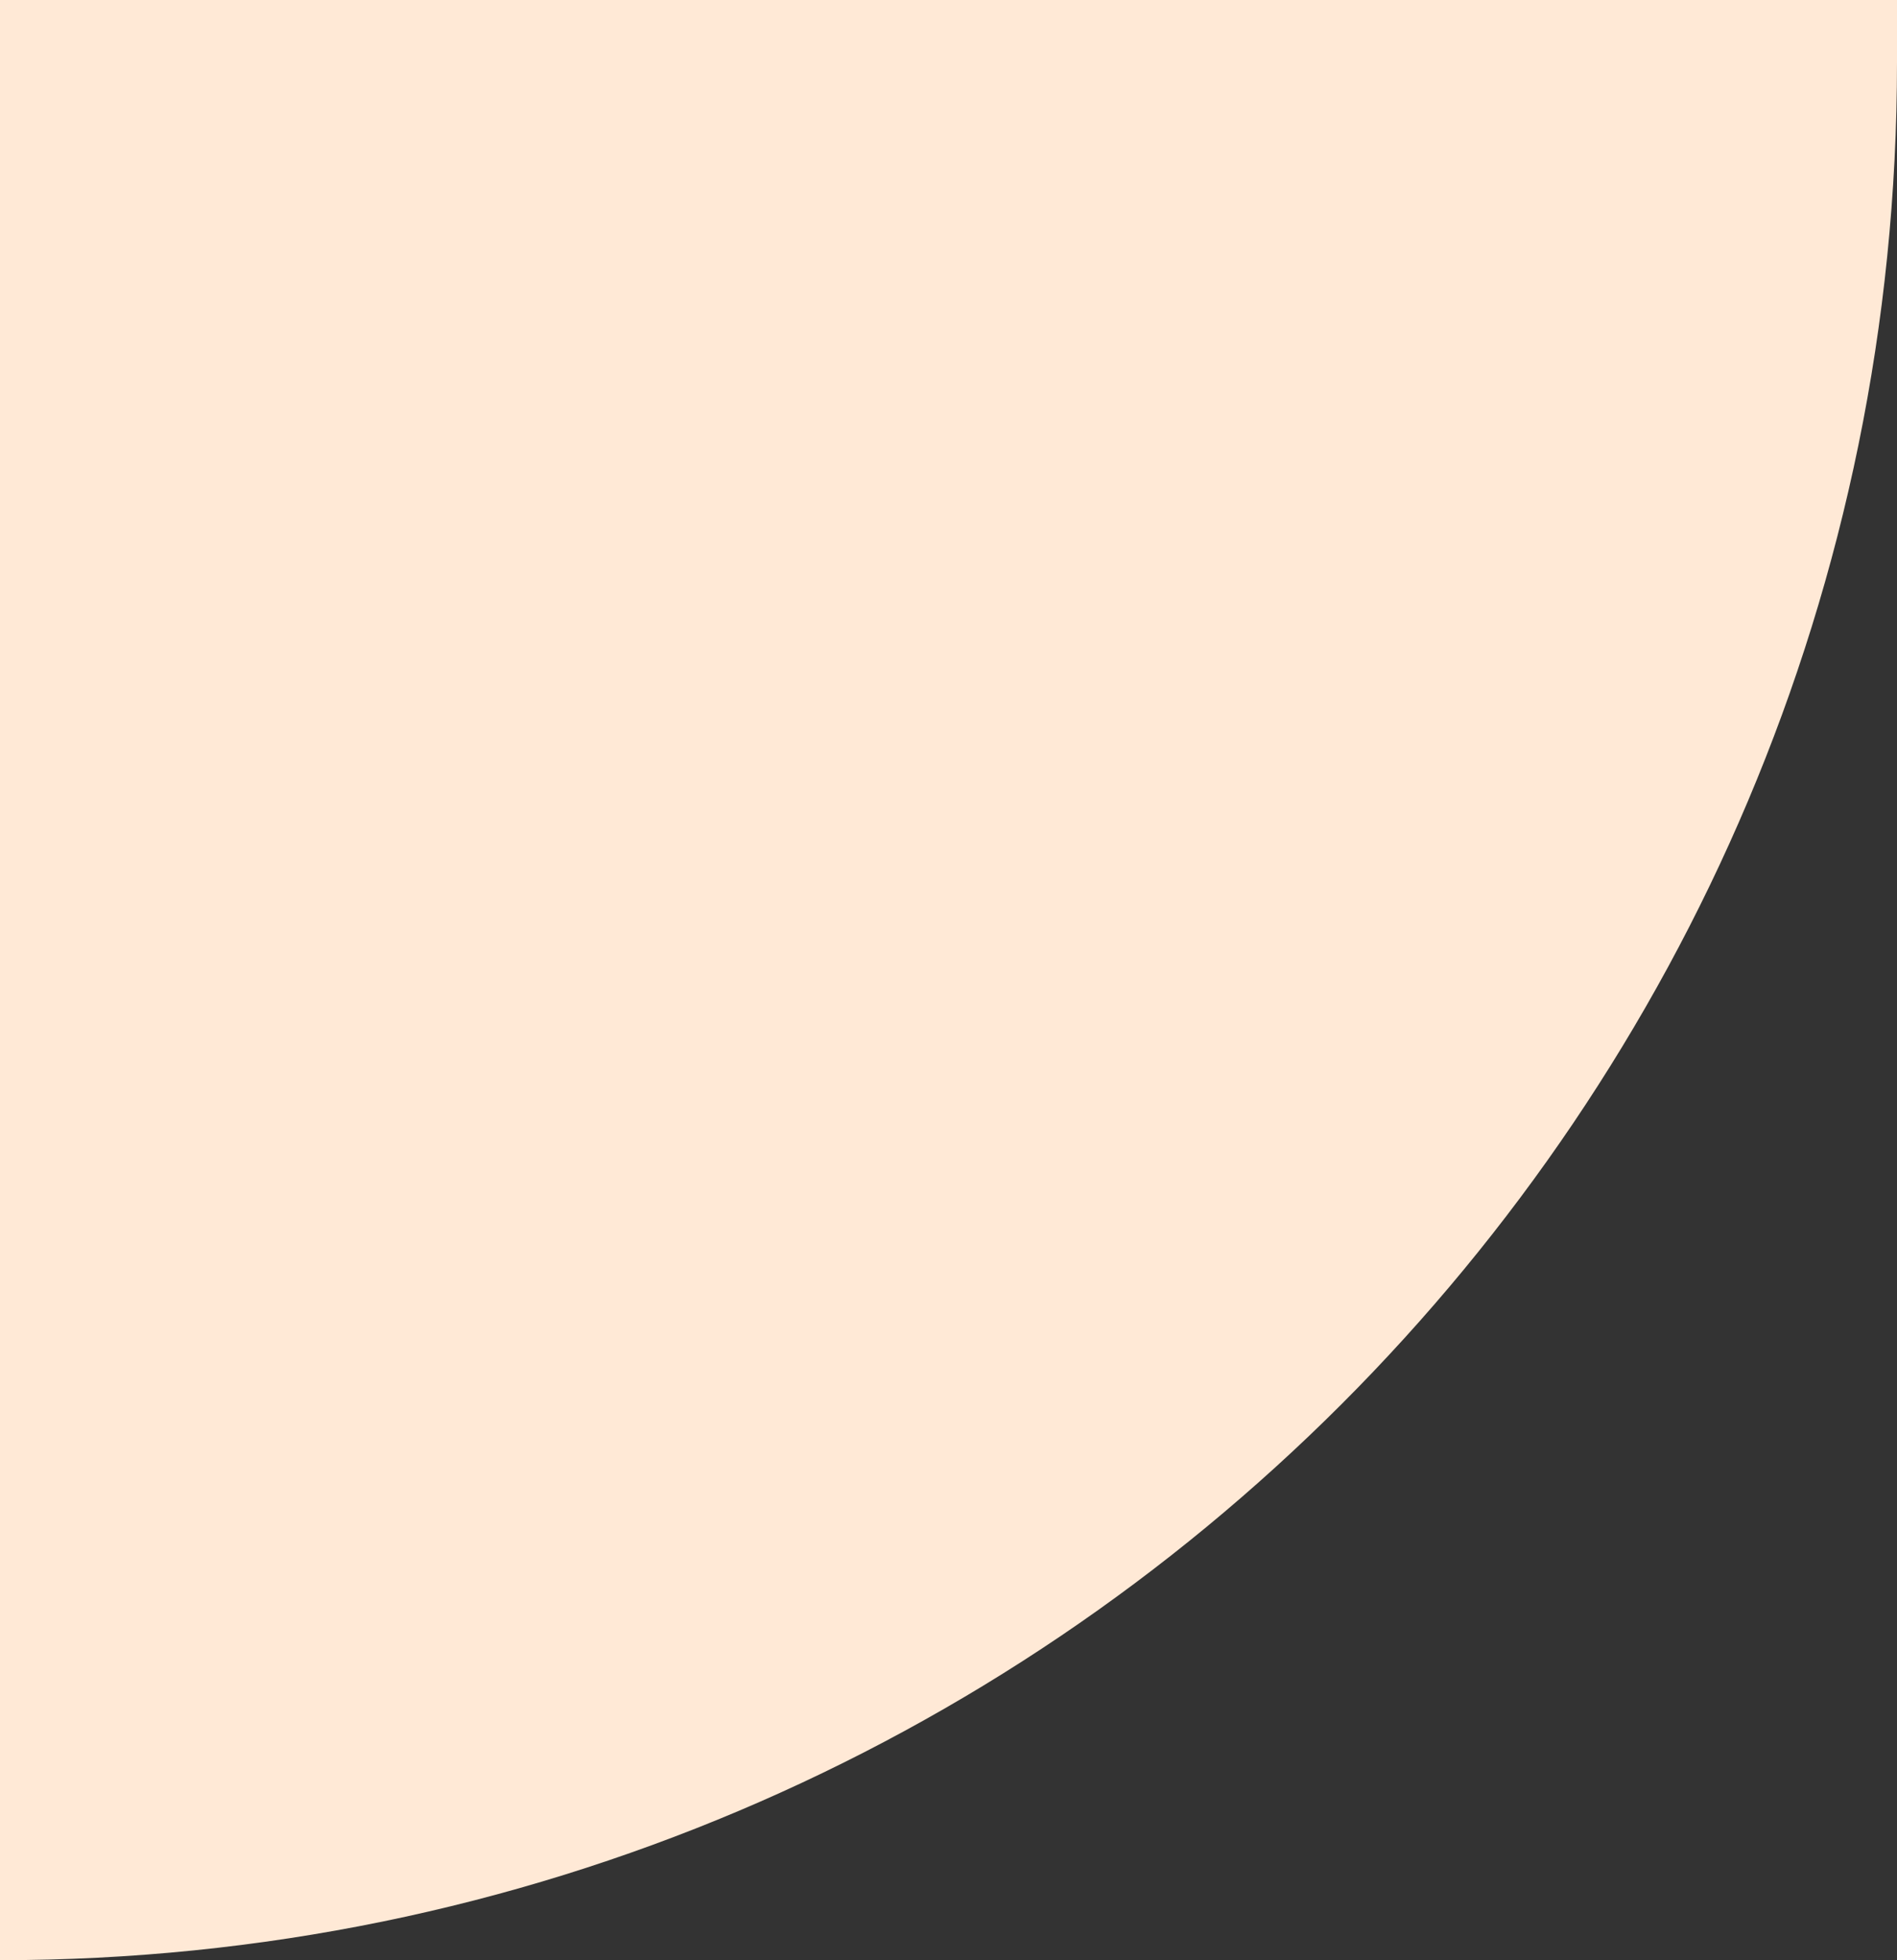 <svg width="152" height="157" viewBox="0 0 152 157" fill="none" xmlns="http://www.w3.org/2000/svg">
    <rect x="0" y="0" width="152" height="157" fill="#333333" stroke="none"/>
    <path d="M0 157C83.947 157 152 88.947 152 5L152 0L-6.86269e-06 6.64413e-06L0 157Z" fill="#FFE9D6"/>
</svg>
